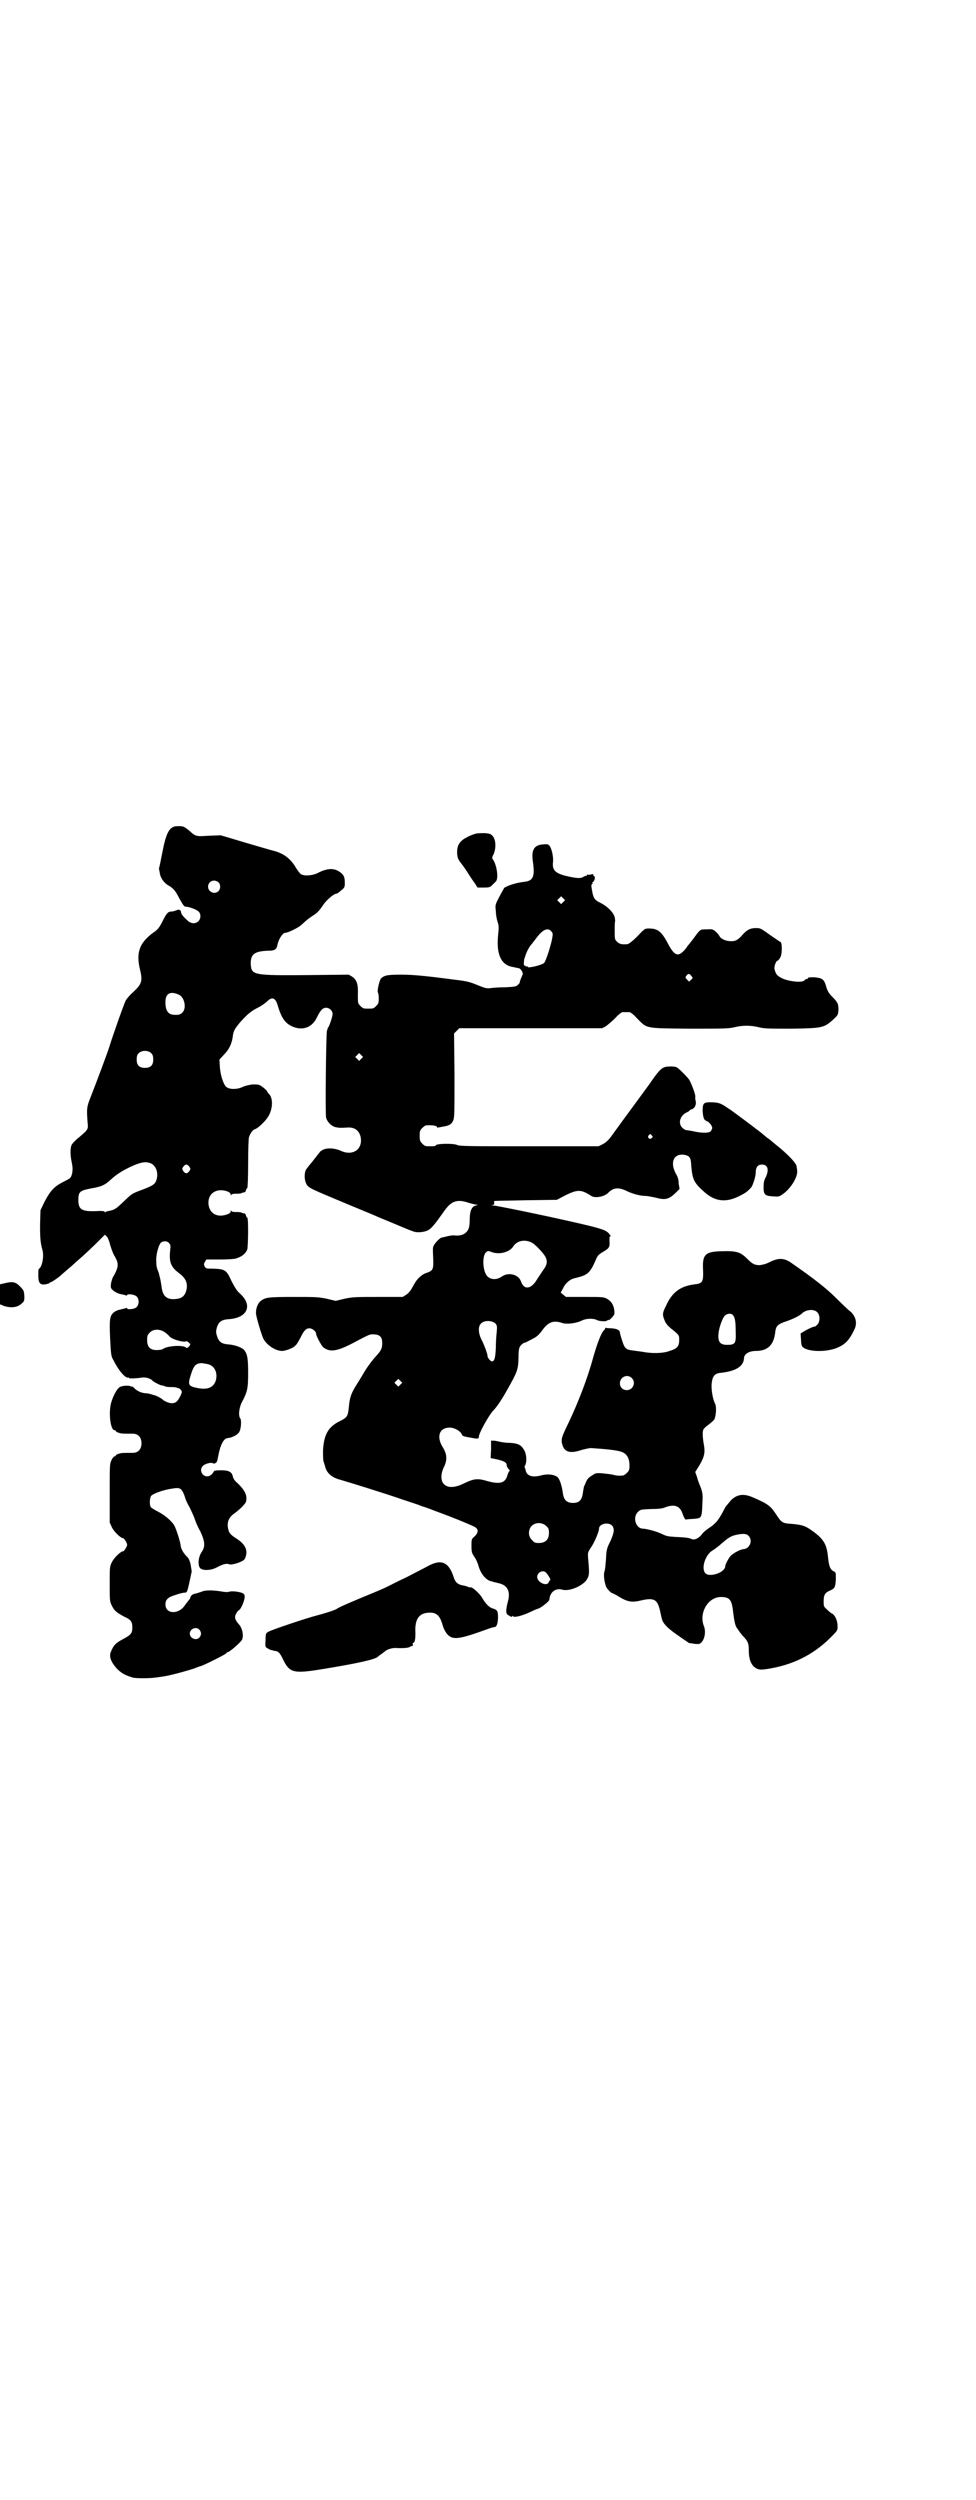 <?xml version="1.0" standalone="no"?>
<!DOCTYPE svg PUBLIC "-//W3C//DTD SVG 20010904//EN"
 "http://www.w3.org/TR/2001/REC-SVG-20010904/DTD/svg10.dtd">
<svg version="1.0" xmlns="http://www.w3.org/2000/svg"
 width="1121pt" height="2870pt" viewBox="0 0 1121 2870"
 preserveAspectRatio="xMidYMid meet">
<g transform="translate(0,2870) scale(0.5,-0.5)"
fill="#000000" stroke="none">
<path d="M400 3842 c-12 -4 -19 -17 -27 -59 -4 -20 -7 -36 -8 -37 0 0 1 -5 2
-10 1 -11 9 -22 18 -28 14 -8 17 -12 27 -31 9 -16 11 -19 15 -19 7 0 24 -6 29
-11 6 -5 6 -17 -1 -23 -7 -6 -17 -5 -25 3 -10 9 -14 15 -14 18 0 5 -5 8 -10 5
-3 -1 -8 -3 -12 -3 -9 0 -12 -5 -23 -27 -6 -11 -9 -15 -21 -23 -30 -23 -38
-45 -28 -85 6 -25 3 -32 -15 -49 -7 -6 -15 -15 -18 -20 -4 -7 -32 -87 -38
-107 -1 -5 -32 -88 -42 -113 -10 -25 -10 -28 -8 -58 2 -19 2 -18 -20 -37 -7
-5 -14 -13 -16 -16 -4 -7 -4 -25 0 -42 2 -10 2 -15 1 -23 -3 -12 -3 -12 -23
-22 -19 -10 -28 -20 -41 -45 l-9 -19 -1 -34 c0 -32 1 -41 6 -59 3 -14 -1 -37
-9 -42 -1 -1 -1 -8 -1 -15 0 -17 4 -22 17 -20 4 1 8 2 9 3 0 1 1 2 3 2 2 0 21
13 23 16 1 1 7 6 14 12 7 6 14 12 16 14 2 2 10 9 18 16 8 7 24 22 34 32 l19
19 5 -5 c2 -3 4 -8 5 -11 3 -12 8 -26 11 -31 2 -3 5 -9 7 -14 3 -10 1 -18 -8
-34 -3 -4 -5 -12 -6 -17 -1 -10 -1 -11 6 -17 4 -3 10 -6 14 -7 5 -1 10 -2 13
-3 2 -1 4 -1 4 0 0 4 17 2 22 -3 6 -6 6 -19 -1 -25 -4 -4 -21 -6 -21 -2 0 1
-2 1 -4 0 -3 -1 -8 -2 -12 -3 -5 -1 -10 -3 -14 -6 -10 -8 -11 -16 -9 -61 2
-37 2 -40 8 -50 12 -24 28 -42 34 -39 0 1 1 0 1 -1 0 -2 18 -1 31 1 7 1 19 -2
23 -7 1 -2 18 -11 21 -11 1 0 6 -1 10 -3 4 -1 12 -1 16 -1 4 0 9 -1 11 -2 1
-1 2 -1 2 0 0 0 2 -1 4 -3 5 -5 5 -6 -1 -18 -6 -11 -10 -14 -19 -14 -6 0 -17
5 -20 8 -1 2 -16 10 -18 10 -1 0 -4 1 -7 2 -3 1 -10 3 -16 3 -10 1 -20 6 -27
14 -3 2 -4 3 -3 1 1 -2 1 -3 -1 0 -3 3 -17 3 -25 0 -7 -2 -17 -20 -22 -38 -6
-24 -1 -62 8 -62 2 0 3 -1 3 -2 0 -1 3 -3 7 -4 6 -2 9 -2 32 -2 12 0 20 -8 20
-22 0 -14 -8 -22 -20 -22 -23 0 -26 0 -32 -2 -4 -1 -7 -3 -7 -4 0 -1 -1 -2 -3
-2 -1 0 -5 -4 -7 -9 -4 -8 -4 -11 -4 -76 l0 -67 5 -11 c5 -10 20 -25 26 -25 2
0 9 -11 9 -15 0 -4 -7 -15 -9 -15 -6 0 -21 -15 -26 -25 -5 -10 -5 -12 -5 -50
0 -38 0 -40 5 -50 6 -12 10 -15 28 -25 16 -7 19 -12 19 -25 0 -13 -3 -17 -22
-27 -17 -9 -21 -14 -27 -28 -5 -11 -1 -23 13 -39 10 -10 17 -15 37 -21 6 -2
39 -2 52 0 7 1 16 2 21 3 14 2 61 15 71 19 5 2 10 4 11 4 4 0 60 28 60 30 0 1
1 2 2 2 5 0 30 22 34 29 4 9 1 26 -7 35 -9 10 -11 16 -7 24 2 4 5 8 7 9 4 1
13 22 13 30 0 5 -1 7 -5 9 -10 4 -26 5 -31 3 -3 -1 -9 -1 -19 1 -20 3 -37 3
-44 -1 -4 -1 -9 -3 -13 -4 -8 -1 -12 -5 -13 -10 0 -1 -2 -4 -4 -6 -1 -2 -6 -7
-9 -12 -15 -21 -44 -19 -44 3 0 11 6 17 24 22 8 3 17 5 20 5 5 0 6 1 10 19 2
10 5 21 5 24 1 3 2 6 1 6 0 1 0 5 -1 8 -1 11 -5 22 -9 25 -9 9 -14 18 -15 26
-1 10 -10 37 -14 45 -5 10 -22 25 -38 33 -8 4 -16 9 -17 11 -3 6 -2 21 1 25 4
5 27 14 49 17 18 3 21 1 28 -17 2 -8 7 -19 11 -25 3 -6 8 -17 11 -24 2 -7 8
-22 14 -32 11 -24 12 -35 3 -48 -8 -12 -9 -31 -3 -37 7 -6 25 -5 38 2 13 7 22
10 29 7 5 -2 29 5 34 11 2 2 4 7 5 14 1 12 -6 23 -21 33 -16 10 -19 14 -21 24
-3 14 1 25 13 34 6 4 14 11 20 17 8 9 9 10 9 19 0 10 -6 21 -21 35 -6 5 -9 10
-10 14 -2 11 -9 15 -27 15 -14 0 -16 -1 -17 -3 -3 -6 -9 -11 -15 -11 -12 0
-19 15 -10 24 5 5 19 9 23 6 3 -2 9 1 10 6 1 2 1 6 2 9 5 28 13 43 23 43 9 1
21 7 25 13 5 7 6 28 3 32 -5 6 -3 25 4 38 12 23 14 30 14 66 0 35 -2 44 -9 53
-5 6 -22 12 -36 13 -16 1 -23 6 -27 21 -2 6 -2 10 0 17 4 14 11 19 28 20 43 3
55 32 25 59 -7 6 -11 13 -19 28 -12 26 -14 28 -44 29 -14 0 -15 0 -18 5 -2 5
-2 6 1 11 l3 5 31 0 c16 0 33 1 36 2 14 4 23 11 27 21 2 7 3 73 0 73 -1 0 -2
2 -3 5 -1 3 -2 5 -3 5 0 -1 -3 0 -6 1 -3 2 -9 2 -15 2 -6 0 -9 1 -10 3 0 2 -1
1 -1 -1 0 -3 -2 -5 -7 -7 -21 -8 -38 -1 -43 17 -4 16 2 31 16 36 11 5 34 0 34
-8 0 -2 1 -3 1 -1 1 2 4 3 10 3 6 0 12 0 15 2 3 1 6 2 6 1 1 0 2 2 3 5 1 3 2
5 3 5 1 0 2 26 2 57 0 31 1 59 2 60 3 9 9 17 13 18 6 1 22 16 29 26 13 18 14
45 4 55 -1 1 -3 3 -5 7 -2 3 -7 7 -11 10 -7 5 -9 5 -22 5 -7 -1 -17 -3 -23 -6
-13 -6 -31 -6 -38 1 -6 6 -13 27 -14 46 l-1 16 11 12 c12 12 18 26 20 43 1 10
5 17 16 30 16 18 25 26 41 34 8 4 18 11 22 15 11 11 19 8 24 -10 9 -30 18 -42
36 -49 23 -9 44 0 54 22 8 16 13 22 21 22 8 0 15 -7 15 -14 0 -6 -7 -27 -10
-31 -1 -1 -2 -5 -3 -8 -2 -7 -4 -189 -2 -199 2 -9 11 -19 21 -22 9 -2 13 -2
28 -1 16 1 26 -6 30 -20 7 -29 -17 -47 -46 -33 -14 6 -32 7 -42 1 -3 -2 -6 -4
-6 -5 0 -1 -2 -3 -4 -5 -1 -2 -8 -10 -13 -17 -6 -7 -11 -13 -11 -14 -7 -5 -8
-24 -3 -35 5 -11 7 -11 100 -50 29 -12 56 -23 60 -25 4 -2 24 -10 43 -18 19
-8 38 -16 42 -17 8 -4 25 -3 35 2 8 4 16 14 38 45 16 23 30 27 56 18 7 -2 15
-4 17 -4 4 0 4 -1 -1 -2 -9 -2 -14 -12 -14 -32 0 -9 -1 -19 -3 -22 -4 -10 -15
-16 -29 -15 -8 1 -13 0 -29 -4 -2 0 -4 -1 -4 -1 -3 0 -14 -11 -17 -17 -3 -4
-3 -8 -2 -29 1 -26 0 -29 -13 -34 -14 -4 -25 -15 -33 -31 -6 -11 -10 -16 -16
-20 l-8 -5 -56 0 c-50 0 -58 0 -77 -4 l-21 -5 -21 5 c-19 4 -27 4 -76 4 -58 0
-64 -1 -75 -9 -6 -5 -11 -15 -11 -27 -1 -6 13 -52 17 -60 8 -15 28 -28 43 -28
8 0 27 7 31 13 3 2 7 10 11 17 8 17 13 22 21 22 6 0 15 -7 15 -12 0 -5 12 -28
17 -32 16 -12 33 -9 77 15 15 8 29 15 32 15 19 1 26 -4 26 -20 0 -13 -3 -18
-17 -33 -6 -7 -17 -21 -24 -33 -7 -12 -17 -28 -22 -36 -9 -16 -12 -24 -14 -48
-2 -18 -4 -21 -20 -29 -27 -13 -37 -31 -39 -67 0 -14 0 -24 2 -28 1 -3 2 -7 3
-10 3 -13 14 -24 32 -29 21 -6 105 -32 145 -46 21 -7 40 -13 41 -14 1 0 3 -1
5 -2 2 0 16 -5 31 -11 39 -14 87 -34 91 -37 7 -5 7 -12 -1 -20 -8 -7 -8 -7 -8
-23 0 -14 1 -16 6 -24 4 -5 8 -14 10 -21 5 -19 18 -34 30 -36 1 0 4 -1 6 -2 2
0 6 -1 9 -2 21 -4 29 -18 23 -41 -2 -7 -4 -17 -4 -22 0 -8 1 -9 7 -12 4 -3 6
-3 6 -2 0 2 1 2 2 1 3 -4 22 1 41 10 8 4 16 7 16 7 5 0 27 17 27 21 1 17 14
27 29 23 16 -5 47 8 57 23 6 10 6 15 3 48 -1 14 -1 14 6 25 8 11 19 37 19 44
0 11 21 16 30 7 6 -7 5 -16 -4 -36 -8 -16 -9 -19 -10 -41 -1 -12 -2 -26 -4
-30 -2 -9 1 -26 5 -35 4 -6 11 -13 13 -13 1 0 9 -4 17 -9 18 -11 29 -13 49 -8
30 7 38 3 44 -23 2 -9 4 -19 5 -21 2 -8 11 -18 29 -31 10 -7 21 -15 26 -18 4
-3 7 -5 8 -5 0 0 4 0 8 -1 5 -1 10 -1 13 -1 12 3 18 26 12 41 -12 30 9 67 39
67 20 0 25 -6 28 -34 3 -24 5 -33 10 -39 2 -3 4 -5 4 -6 0 0 4 -5 8 -10 12
-12 14 -18 14 -32 0 -20 4 -32 13 -40 8 -6 13 -7 31 -4 57 9 103 32 142 70 18
18 18 18 18 28 0 12 -5 23 -11 28 -3 1 -9 6 -13 10 -8 7 -8 8 -8 19 0 15 3 20
15 25 11 5 12 8 13 26 0 15 0 16 -5 18 -8 4 -11 12 -13 33 -3 31 -11 43 -42
64 -12 8 -20 10 -42 12 -20 1 -23 3 -34 20 -14 21 -18 25 -55 41 -21 9 -36 7
-50 -7 -5 -6 -11 -13 -13 -16 -15 -29 -20 -36 -38 -48 -6 -4 -13 -10 -15 -13
-7 -10 -18 -15 -24 -12 -6 3 -15 4 -38 5 -17 1 -21 2 -31 7 -13 6 -32 11 -43
12 -17 0 -24 26 -12 38 6 6 7 6 30 7 16 0 27 1 33 4 22 8 34 3 40 -15 3 -9 7
-15 8 -13 1 0 5 1 10 1 20 1 23 2 25 9 2 6 2 17 3 40 0 9 -1 15 -5 25 -3 7 -7
18 -8 23 l-4 11 10 16 c11 19 13 29 10 46 -3 16 -4 31 -1 36 1 2 6 7 12 11 5
4 11 9 13 12 4 9 5 28 2 35 -6 11 -10 36 -8 49 2 16 7 22 23 23 33 4 50 15 51
33 0 10 12 17 27 17 28 0 42 14 45 45 2 13 6 17 28 24 16 6 28 12 33 17 9 9
28 11 35 3 7 -6 7 -21 1 -28 -3 -3 -5 -5 -6 -5 -2 1 -17 -6 -25 -11 l-8 -5 1
-14 c0 -7 1 -14 3 -16 11 -13 60 -14 86 0 14 7 23 17 33 38 9 17 3 35 -13 46
-3 3 -16 15 -29 28 -21 21 -50 44 -102 80 -17 12 -30 12 -50 2 -10 -5 -16 -6
-23 -7 -12 0 -17 3 -29 15 -15 15 -24 18 -58 17 -38 -1 -45 -7 -43 -43 1 -27
-1 -31 -19 -33 -33 -4 -52 -18 -66 -49 -9 -18 -9 -21 -2 -37 3 -6 8 -11 14
-16 13 -10 18 -15 18 -20 1 -19 -2 -25 -22 -31 -15 -6 -42 -6 -62 -2 -6 1 -16
2 -22 3 -16 2 -19 4 -25 23 -3 9 -5 17 -5 18 0 6 -7 9 -19 10 -7 0 -13 1 -14
1 -1 1 -1 1 -1 0 1 -1 0 -3 -3 -6 -6 -5 -16 -32 -25 -64 -13 -48 -35 -104 -57
-150 -15 -31 -17 -36 -13 -49 5 -17 19 -20 45 -11 8 2 17 4 20 4 47 -3 66 -6
74 -10 10 -5 15 -15 15 -30 0 -10 -1 -12 -6 -17 -3 -3 -7 -6 -9 -6 -11 -1 -17
0 -24 2 -4 1 -15 2 -23 3 -14 1 -16 1 -24 -5 -6 -3 -11 -8 -13 -13 -2 -4 -4
-10 -5 -11 -1 -2 -2 -9 -3 -15 -2 -17 -8 -24 -23 -24 -14 0 -21 7 -23 22 -2
16 -7 32 -12 37 -7 6 -21 8 -35 5 -24 -7 -37 -2 -39 13 0 1 -1 2 -1 3 -1 1 -1
3 -1 4 6 8 5 29 -2 39 -7 11 -14 14 -33 15 -10 0 -20 2 -24 3 -4 1 -9 2 -12 2
l-6 0 0 -20 -1 -20 15 -3 c16 -4 22 -7 22 -14 0 -2 2 -6 5 -9 2 -2 3 -4 2 -3
-1 0 -3 -3 -5 -9 -5 -19 -16 -23 -46 -15 -23 7 -31 6 -54 -5 -20 -10 -36 -11
-45 -3 -9 7 -9 24 -2 39 9 17 8 31 -2 47 -15 24 -8 45 16 45 11 0 25 -8 28
-16 1 -3 4 -4 9 -5 4 -1 11 -2 16 -3 10 -2 14 -2 14 3 0 8 21 46 32 59 9 9 19
24 31 45 26 46 27 49 28 76 0 17 1 24 4 28 3 4 9 9 11 8 1 0 8 4 16 8 12 6 16
10 24 21 14 19 26 23 46 16 10 -3 31 -1 45 6 10 5 27 5 34 1 5 -3 22 -4 24 -1
1 1 2 2 3 1 1 -1 4 2 8 6 6 7 6 8 5 17 -2 13 -7 20 -17 26 -8 4 -11 4 -51 4
l-43 0 -6 5 -6 5 6 11 c5 11 16 20 26 22 30 7 35 11 49 43 4 10 7 12 17 18 14
8 15 11 14 25 0 9 0 11 2 10 2 -1 1 1 -2 5 -8 11 -19 14 -142 41 -65 14 -121
25 -125 25 -7 1 -7 1 -2 1 4 1 5 2 4 5 0 2 0 4 0 4 0 1 32 1 72 2 l72 1 21 11
c27 13 35 13 58 -2 9 -6 31 -2 40 8 11 11 23 12 40 4 14 -7 32 -12 44 -12 4 0
15 -2 24 -4 22 -6 30 -4 45 10 l10 10 -2 12 c0 9 -2 16 -7 24 -14 27 -3 47 22
42 11 -3 13 -6 14 -27 3 -30 6 -37 31 -59 24 -21 49 -24 80 -8 14 7 18 10 27
20 4 6 10 25 10 34 0 12 5 18 14 18 14 0 17 -12 9 -29 -4 -7 -5 -13 -5 -23 0
-17 3 -20 21 -21 13 -1 15 -1 23 5 18 12 36 41 33 55 0 3 -1 6 -1 7 2 6 -18
28 -47 51 -5 4 -11 9 -12 10 -1 1 -5 4 -8 6 -3 2 -7 6 -10 8 -2 2 -7 6 -11 9
-4 3 -7 5 -8 6 -1 1 -45 34 -51 38 -2 2 -9 6 -16 11 -12 8 -18 10 -36 10 -15
0 -17 -3 -17 -20 1 -15 3 -21 9 -23 6 -2 13 -11 13 -16 0 -2 -2 -6 -4 -8 -4
-4 -22 -4 -42 1 -7 1 -12 2 -12 2 0 -1 -3 0 -6 2 -15 8 -13 29 4 38 4 2 8 4 8
5 0 1 2 2 5 3 7 2 11 11 9 19 -1 3 -1 7 -1 9 2 3 -9 32 -14 40 -4 6 -23 25
-28 28 -5 3 -24 3 -30 0 -7 -3 -14 -10 -33 -38 -6 -8 -16 -22 -22 -30 -6 -8
-16 -22 -22 -30 -6 -8 -16 -22 -22 -30 -6 -8 -15 -21 -21 -29 -7 -10 -13 -15
-20 -19 l-10 -5 -159 0 c-135 0 -161 0 -166 3 -9 4 -44 3 -48 0 -2 -3 -4 -3
-14 -3 -11 0 -12 0 -18 6 -5 5 -6 7 -6 18 0 11 1 13 6 18 3 3 7 6 9 6 15 1 25
-1 25 -4 0 -1 1 -2 2 -1 1 0 6 1 11 2 14 2 20 5 24 14 3 7 3 17 3 104 l-1 96
6 6 6 6 164 0 164 0 8 4 c4 3 14 11 22 19 7 8 15 14 17 14 2 0 6 0 8 0 2 0 6
0 8 0 2 0 10 -6 17 -14 24 -24 16 -23 119 -24 80 0 90 0 104 3 19 5 39 5 58 0
13 -3 22 -3 75 -3 70 1 74 2 95 21 11 10 11 11 12 22 0 13 -1 17 -14 30 -8 8
-11 13 -14 23 -5 18 -9 20 -27 22 -10 0 -15 0 -15 -2 0 -1 -1 -2 -3 -2 -1 0
-4 -1 -5 -3 -5 -6 -34 -3 -50 4 -13 6 -16 10 -19 22 -1 7 4 19 7 19 1 0 4 3 6
7 5 7 5 34 1 36 -1 0 -12 8 -24 16 -21 15 -22 16 -32 16 -14 0 -21 -4 -31 -15
-10 -12 -17 -16 -29 -15 -10 0 -22 6 -24 11 -1 2 -4 6 -8 10 -7 6 -8 7 -22 6
-15 0 -14 1 -30 -21 -3 -4 -8 -10 -10 -13 -3 -3 -5 -6 -5 -6 0 -1 -4 -6 -8
-10 -13 -13 -21 -10 -35 16 -15 29 -24 36 -44 36 -10 0 -10 0 -27 -18 -11 -11
-20 -18 -23 -18 -13 -1 -18 0 -24 6 -5 5 -5 6 -5 25 0 11 0 20 1 21 0 1 0 5
-1 10 -3 11 -16 24 -31 32 -15 7 -18 11 -21 29 -2 11 -2 14 0 15 2 1 2 2 1 2
-1 0 -1 1 0 2 5 3 7 12 4 14 -2 1 -3 3 -2 4 1 1 -2 1 -6 0 -4 -1 -7 -1 -8 0
-1 0 -1 0 -1 -2 0 -1 -1 -2 -2 -1 -1 0 -4 -1 -7 -3 -6 -4 -20 -2 -44 4 -20 6
-26 13 -25 28 2 12 -2 31 -7 39 -4 5 -5 5 -16 4 -20 -1 -27 -13 -23 -39 5 -35
1 -45 -21 -47 -18 -2 -39 -9 -45 -14 -1 -2 -6 -11 -11 -20 -9 -18 -10 -18 -8
-33 0 -8 2 -19 4 -25 3 -9 3 -12 1 -32 -4 -42 7 -66 32 -71 6 -1 13 -3 15 -3
6 -1 12 -12 9 -16 -3 -7 -7 -16 -6 -17 0 -1 -2 -3 -5 -6 -3 -3 -7 -4 -28 -5
-14 0 -29 -1 -35 -2 -8 -1 -12 0 -29 7 -17 7 -24 9 -49 12 -61 8 -96 12 -125
12 -32 0 -40 -1 -48 -9 -4 -5 -9 -29 -7 -32 1 -1 2 -7 2 -14 0 -10 -1 -12 -6
-17 -6 -6 -7 -6 -18 -6 -11 0 -12 0 -18 6 -6 6 -6 6 -6 26 1 24 -2 34 -14 42
l-7 4 -95 -1 c-124 -1 -128 0 -130 24 -1 24 8 31 41 32 14 0 18 3 20 12 2 13
12 29 18 29 6 0 29 11 37 18 15 14 17 15 29 23 8 5 13 11 20 21 8 13 26 28 32
28 1 0 6 3 10 7 9 7 9 8 9 19 0 13 -3 19 -15 26 -12 7 -27 6 -48 -5 -13 -6
-31 -7 -38 -2 -3 2 -7 8 -11 14 -12 21 -28 33 -50 39 -5 1 -35 10 -66 19 l-57
17 -27 -1 c-31 -2 -30 -2 -47 13 -10 8 -13 9 -21 9 -5 0 -10 0 -12 -1z m102
-128 c5 -5 5 -15 0 -20 -9 -9 -24 -2 -24 10 0 8 6 14 14 14 3 0 8 -2 10 -4z
m792 -45 l-5 -5 -4 4 -5 5 4 4 5 5 4 -4 5 -5 -4 -4z m-28 -67 c4 -4 4 -7 3
-13 -2 -16 -15 -56 -19 -60 -5 -5 -38 -13 -38 -9 0 1 -1 2 -2 1 -1 -1 -2 0 -3
1 -1 1 -2 2 -3 1 -1 -1 -1 11 1 17 1 3 2 5 2 6 3 9 9 21 15 27 3 4 7 9 10 13
14 19 26 25 34 16z m322 -103 c4 -4 4 -5 -1 -9 l-4 -4 -5 5 c-4 4 -4 5 -1 9 4
5 7 5 11 -1z m-1177 -43 c13 -6 18 -31 8 -41 -5 -5 -10 -6 -21 -5 -12 1 -18
10 -18 29 0 20 11 26 31 17z m-63 -135 c3 -3 4 -7 4 -14 0 -13 -6 -19 -19 -19
-13 0 -19 6 -19 19 0 7 1 11 4 14 7 8 23 8 30 0z m482 -12 l-5 -5 -4 4 -5 5 4
4 5 5 4 -4 5 -5 -4 -4z m667 -176 c3 -3 3 -3 0 -6 -4 -5 -11 1 -7 6 4 4 4 4 7
0z m-1151 -64 c12 -5 18 -21 14 -36 -3 -12 -8 -15 -31 -24 -27 -10 -25 -9 -46
-29 -18 -17 -20 -18 -35 -21 -2 0 -4 -1 -5 -2 -2 -1 -3 0 -3 1 0 1 -7 2 -20 1
-33 -1 -40 4 -40 26 0 18 3 21 28 26 25 4 33 8 46 20 14 13 30 23 53 33 19 8
28 9 39 5z m89 -8 c3 -5 3 -5 0 -10 -2 -3 -5 -5 -7 -5 -2 0 -5 2 -7 5 -3 5 -3
5 0 10 2 3 5 5 7 5 2 0 5 -2 7 -5z m788 -175 c8 -5 25 -23 30 -32 5 -10 4 -18
-5 -30 -4 -6 -10 -15 -14 -21 -13 -23 -30 -26 -37 -6 -5 16 -28 23 -44 12 -11
-8 -25 -8 -33 0 -11 10 -13 46 -4 55 4 4 5 4 11 2 18 -8 43 -2 52 12 9 14 28
17 44 8z m-835 0 c4 -4 4 -7 3 -16 -3 -28 1 -39 21 -54 15 -11 20 -23 16 -39
-4 -14 -11 -19 -27 -20 -19 -1 -28 8 -30 30 -1 5 -2 13 -3 17 -1 4 -2 7 -2 8
0 1 -1 4 -2 7 -4 10 -5 13 -5 26 -1 13 5 35 10 41 5 5 15 5 19 0z m1295 -165
c5 -5 7 -14 7 -39 1 -27 -1 -30 -20 -30 -17 0 -22 8 -19 30 2 13 9 32 14 37 5
5 14 6 18 2z m-544 -21 c3 -4 3 -7 2 -19 -1 -8 -2 -24 -2 -36 -1 -22 -3 -31
-9 -31 -3 0 -10 8 -10 12 0 5 -8 27 -14 38 -7 14 -8 29 -2 36 7 9 27 9 35 0z
m-759 -20 c4 -3 8 -7 9 -8 4 -7 33 -15 38 -12 1 1 4 0 7 -3 4 -4 4 -4 0 -9 -3
-3 -5 -4 -7 -2 -7 6 -41 4 -52 -3 -2 -2 -9 -3 -15 -3 -15 0 -22 7 -22 23 0 10
1 12 6 17 8 9 24 9 36 0z m100 -73 c14 -5 20 -20 16 -36 -5 -17 -19 -23 -43
-18 -20 4 -22 7 -15 29 7 23 12 28 26 28 6 -1 13 -2 16 -3z m971 -31 c11 -10
3 -28 -11 -28 -9 0 -16 6 -16 16 0 14 17 22 27 12z m-531 -15 l-5 -5 -4 4 -5
5 4 4 5 5 4 -4 5 -5 -4 -4z m335 -325 c5 -5 6 -7 6 -16 0 -15 -8 -23 -23 -23
-9 0 -11 1 -16 7 -9 8 -9 23 -1 32 9 9 24 9 34 0z m464 -22 c11 -10 4 -29 -10
-31 -7 0 -22 -8 -29 -14 -5 -4 -14 -21 -14 -25 0 -15 -37 -27 -46 -16 -10 12
1 43 17 52 2 1 12 8 22 17 14 12 19 15 29 18 17 4 26 4 31 -1z m-460 -91 c4
-6 6 -10 5 -11 -1 -1 -3 -3 -4 -6 -5 -9 -26 1 -26 13 0 7 6 13 13 13 5 0 7 -2
12 -9z m-801 -125 c5 -6 5 -12 0 -18 -7 -8 -22 -2 -22 9 0 11 15 17 22 9z"/>
<path d="M1094 3826 c-10 -2 -28 -11 -33 -16 -9 -8 -11 -16 -11 -29 1 -11 2
-14 9 -23 5 -6 13 -18 18 -26 5 -8 12 -18 15 -22 l5 -8 14 0 c13 0 15 1 19 5
3 3 7 7 9 9 7 7 2 39 -7 51 -2 3 -2 4 2 12 6 14 5 33 -2 41 -4 5 -7 6 -18 7
-7 0 -16 0 -20 -1z"/>
<path d="M13 2794 l-13 -3 0 -23 0 -23 10 -4 c17 -5 30 -3 40 6 6 5 6 7 6 17
-1 11 -1 13 -9 21 -10 11 -17 13 -34 9z"/>
<path d="M983 2144 c-9 -5 -33 -17 -52 -27 -20 -9 -38 -19 -41 -20 -3 -2 -13
-6 -22 -10 -56 -23 -91 -38 -94 -41 -2 -2 -22 -9 -45 -15 -27 -7 -104 -33
-113 -38 -5 -3 -6 -4 -6 -19 -1 -15 -1 -16 5 -19 3 -2 7 -4 10 -4 2 -1 6 -2 9
-2 7 -2 10 -6 18 -23 14 -27 24 -29 86 -19 86 14 125 23 130 29 1 1 4 3 8 6 4
3 7 5 8 6 4 4 15 8 24 8 18 -1 28 0 33 2 2 2 5 3 6 2 1 0 2 3 1 7 0 0 1 1 2 1
3 0 5 12 4 29 0 26 9 39 31 40 17 1 25 -6 31 -26 4 -15 11 -25 18 -29 12 -7
30 -3 85 17 8 3 15 5 17 5 5 0 8 9 8 23 0 14 -2 17 -13 20 -7 2 -16 11 -24 25
-6 10 -24 26 -27 23 0 0 -2 0 -4 1 -2 1 -6 2 -9 3 -15 2 -21 7 -25 20 -11 34
-28 42 -59 25z"/>
</g>
</svg>
